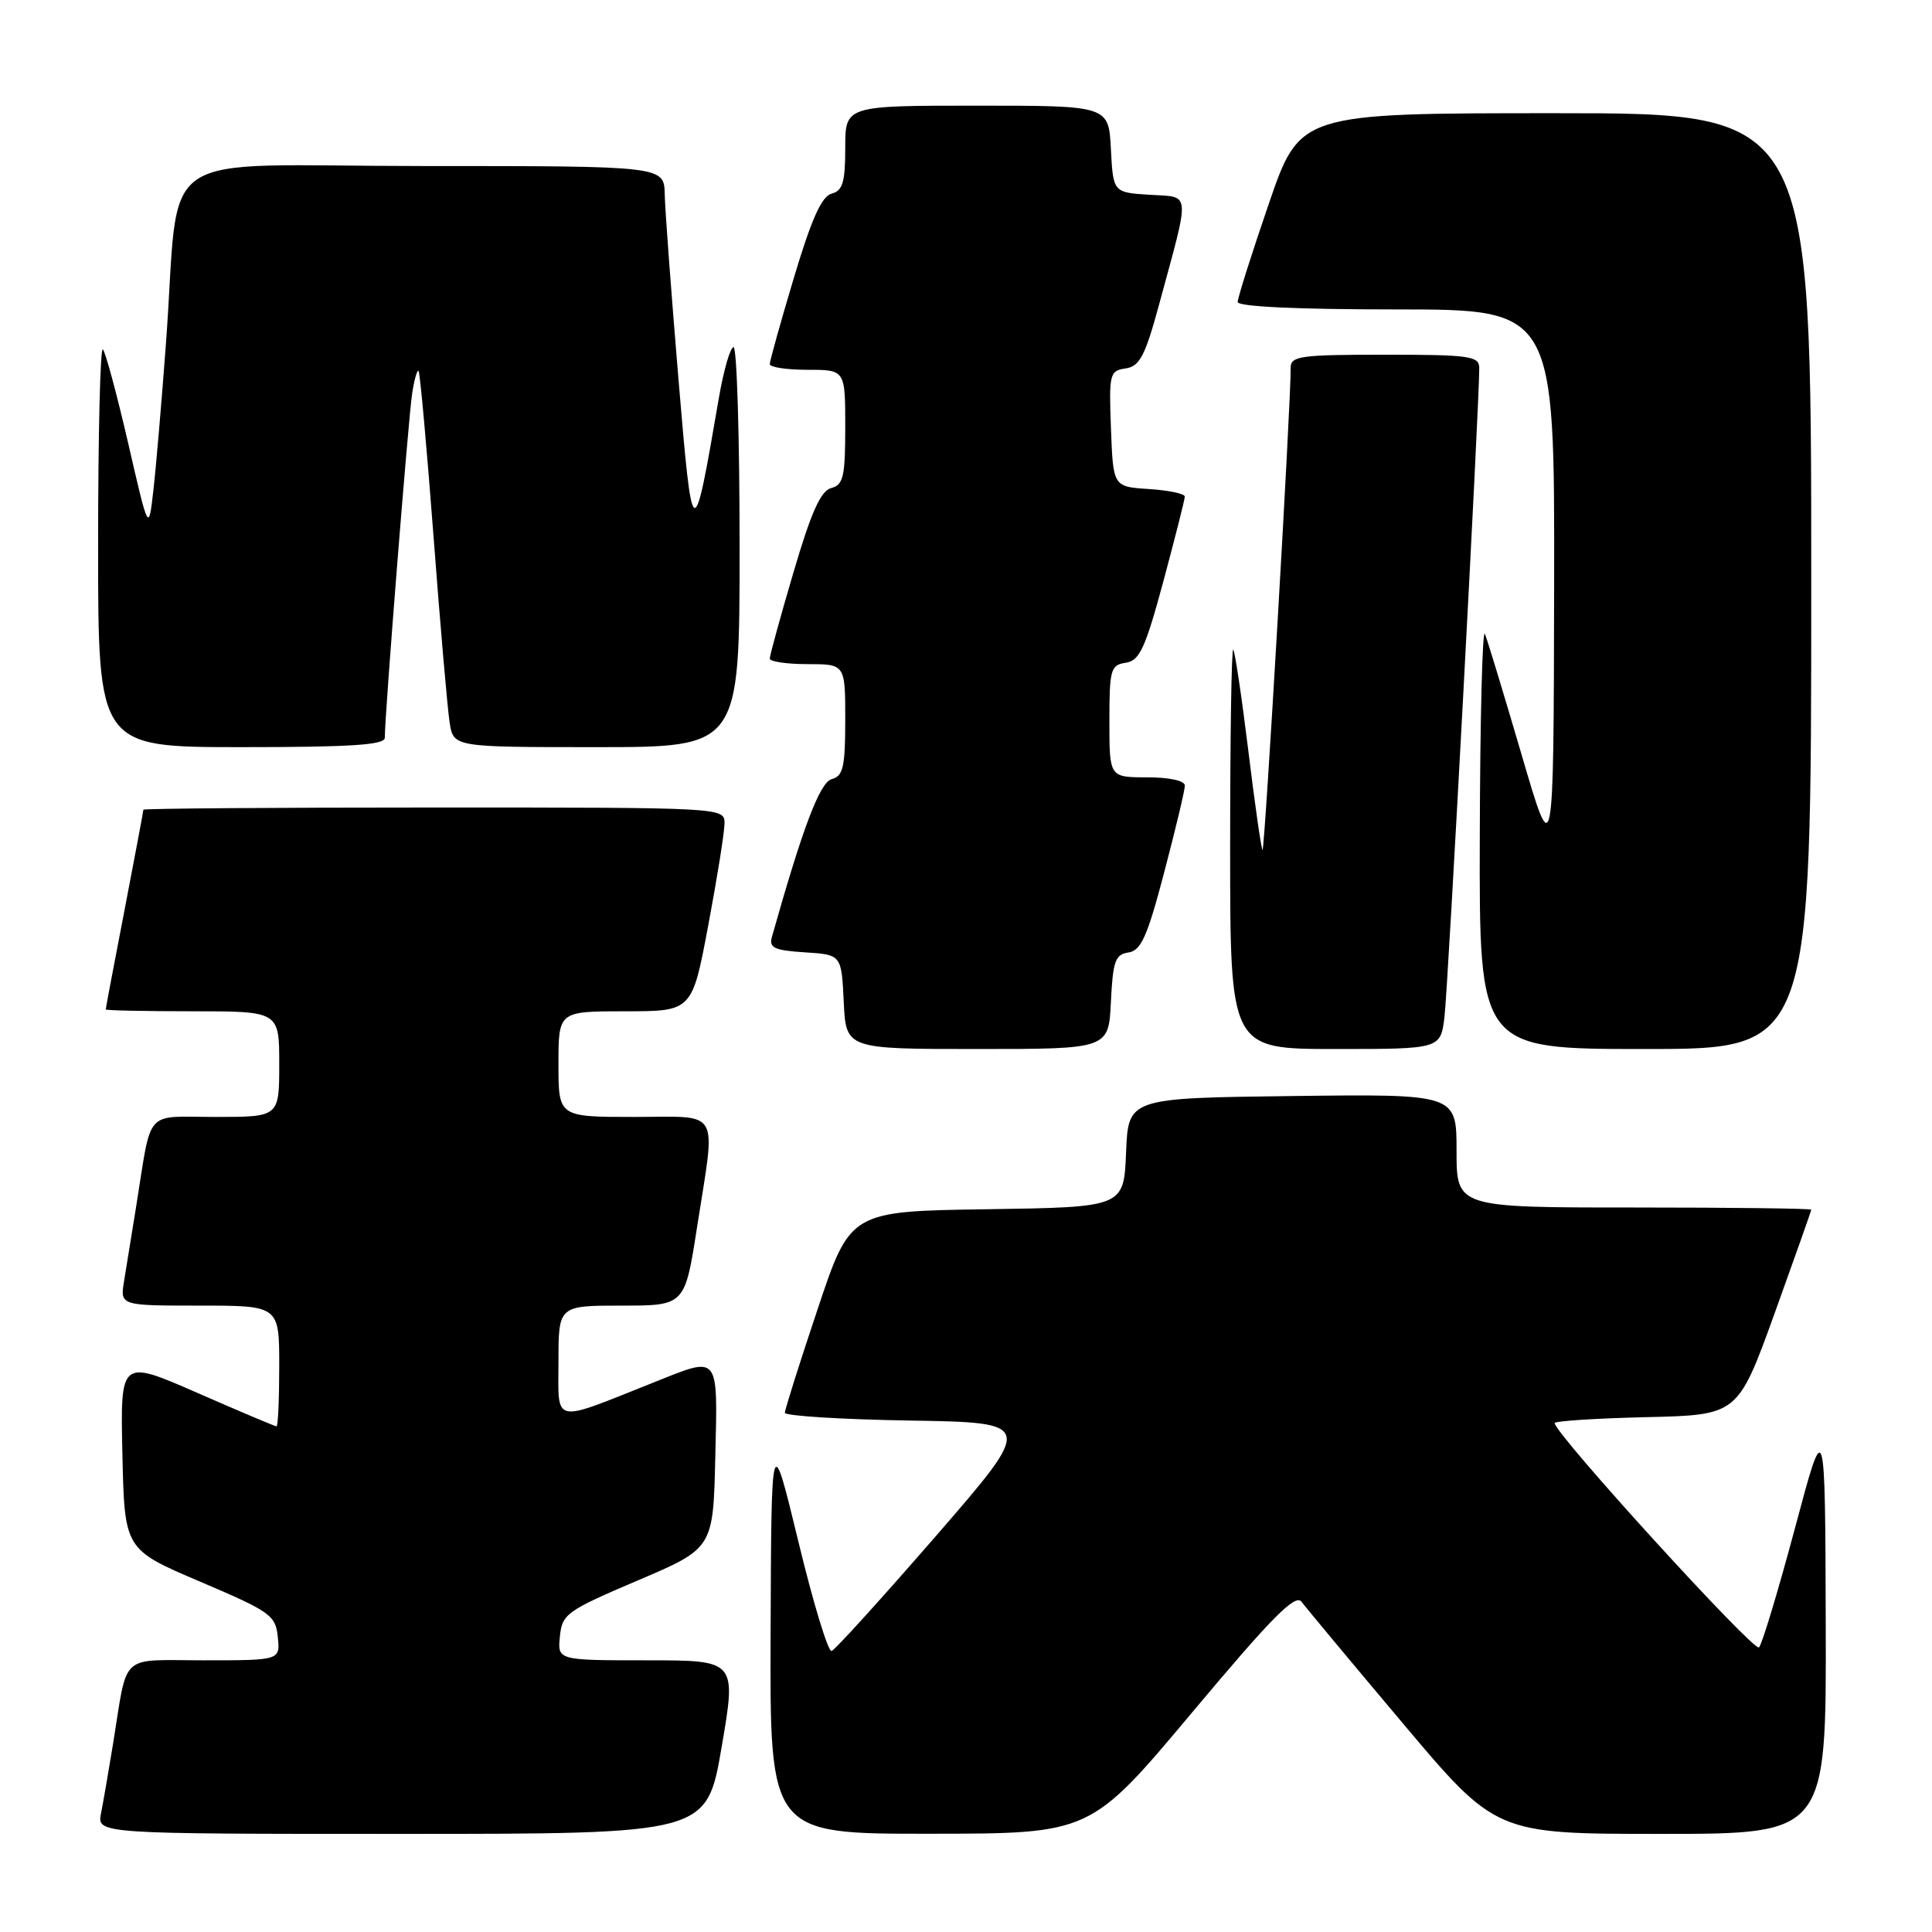 <?xml version="1.0" encoding="UTF-8" standalone="no"?>
<!DOCTYPE svg PUBLIC "-//W3C//DTD SVG 1.1//EN" "http://www.w3.org/Graphics/SVG/1.1/DTD/svg11.dtd" >
<svg xmlns="http://www.w3.org/2000/svg" xmlns:xlink="http://www.w3.org/1999/xlink" version="1.1" viewBox="0 0 256 256">
 <g >
 <path fill="currentColor"
d=" M 95.62 231.50 C 97.59 220.00 97.59 220.00 85.73 220.00 C 73.87 220.00 73.87 220.00 74.19 216.84 C 74.48 213.86 75.07 213.44 84.50 209.42 C 94.50 205.16 94.50 205.16 94.78 193.08 C 95.10 179.32 95.39 179.68 86.79 183.11 C 72.98 188.61 74.00 188.83 74.00 180.46 C 74.00 173.00 74.00 173.00 82.37 173.00 C 90.75 173.00 90.75 173.00 92.37 162.56 C 94.86 146.58 95.68 148.00 84.00 148.00 C 74.00 148.00 74.00 148.00 74.00 141.00 C 74.00 134.00 74.00 134.00 82.85 134.00 C 91.71 134.00 91.71 134.00 93.85 122.60 C 95.03 116.33 96.00 110.26 96.00 109.10 C 96.00 107.00 95.95 107.00 57.50 107.00 C 36.32 107.00 19.00 107.13 19.00 107.29 C 19.00 107.45 17.88 113.42 16.51 120.54 C 15.13 127.67 14.01 133.61 14.01 133.75 C 14.00 133.89 19.18 134.00 25.50 134.00 C 37.00 134.00 37.00 134.00 37.00 141.00 C 37.00 148.00 37.00 148.00 28.58 148.00 C 18.99 148.00 20.17 146.66 18.02 160.00 C 17.45 163.57 16.74 167.96 16.44 169.75 C 15.91 173.00 15.91 173.00 26.45 173.00 C 37.00 173.00 37.00 173.00 37.00 181.00 C 37.00 185.40 36.84 189.00 36.64 189.00 C 36.45 189.00 31.71 187.00 26.12 184.55 C 15.94 180.10 15.94 180.10 16.22 192.70 C 16.50 205.31 16.50 205.31 26.50 209.57 C 35.85 213.55 36.52 214.03 36.81 216.91 C 37.13 220.00 37.13 220.00 27.08 220.00 C 15.67 220.00 16.97 218.82 14.99 231.00 C 14.41 234.57 13.69 238.74 13.39 240.25 C 12.84 243.00 12.84 243.00 53.25 243.00 C 93.65 243.00 93.65 243.00 95.62 231.50 Z  M 157.96 226.91 C 168.54 214.28 171.64 211.15 172.46 212.24 C 173.03 213.01 179.06 220.25 185.86 228.32 C 198.22 243.00 198.22 243.00 220.11 243.00 C 242.00 243.00 242.00 243.00 241.92 215.25 C 241.84 187.50 241.84 187.50 237.84 202.50 C 235.63 210.75 233.49 217.85 233.08 218.29 C 232.43 218.96 206.00 189.96 206.00 188.57 C 206.00 188.29 211.46 187.94 218.14 187.78 C 230.27 187.50 230.27 187.50 235.14 174.04 C 237.81 166.63 240.00 160.44 240.00 160.29 C 240.00 160.13 229.43 160.00 216.50 160.00 C 193.00 160.00 193.00 160.00 193.00 152.48 C 193.00 144.96 193.00 144.96 171.25 145.23 C 149.50 145.50 149.50 145.50 149.21 152.73 C 148.91 159.96 148.91 159.96 130.79 160.23 C 112.67 160.50 112.67 160.50 108.34 173.47 C 105.95 180.60 104.00 186.78 104.00 187.20 C 104.00 187.61 111.44 188.08 120.53 188.23 C 137.05 188.50 137.05 188.50 124.04 203.50 C 116.88 211.74 110.65 218.62 110.19 218.77 C 109.74 218.92 107.75 212.40 105.79 204.27 C 102.21 189.50 102.21 189.50 102.11 216.25 C 102.00 243.00 102.00 243.00 123.25 242.98 C 144.50 242.97 144.50 242.97 157.96 226.91 Z  M 147.20 132.75 C 147.46 127.36 147.78 126.46 149.52 126.21 C 151.19 125.97 152.03 124.10 154.27 115.56 C 155.77 109.86 157.00 104.70 157.00 104.10 C 157.00 103.45 154.96 103.00 152.00 103.00 C 147.00 103.00 147.00 103.00 147.00 95.57 C 147.00 88.72 147.17 88.11 149.16 87.82 C 151.00 87.55 151.75 85.93 154.16 77.00 C 155.71 71.22 156.99 66.19 156.99 65.80 C 157.00 65.42 154.86 64.97 152.25 64.80 C 147.50 64.50 147.50 64.50 147.21 56.82 C 146.93 49.55 147.03 49.13 149.14 48.82 C 151.01 48.55 151.73 47.19 153.59 40.33 C 157.75 24.99 157.86 26.16 152.32 25.81 C 147.50 25.50 147.50 25.50 147.20 19.75 C 146.90 14.00 146.90 14.00 129.45 14.00 C 112.00 14.00 112.00 14.00 112.00 19.59 C 112.00 24.15 111.66 25.28 110.19 25.66 C 108.87 26.01 107.52 29.03 105.19 36.82 C 103.43 42.69 102.00 47.84 102.00 48.25 C 102.00 48.66 104.25 49.00 107.00 49.00 C 112.00 49.00 112.00 49.00 112.00 56.59 C 112.00 63.16 111.75 64.25 110.14 64.67 C 108.75 65.04 107.48 67.87 105.14 75.84 C 103.41 81.71 102.00 86.85 102.00 87.26 C 102.00 87.67 104.25 88.00 107.00 88.00 C 112.00 88.00 112.00 88.00 112.00 95.38 C 112.00 101.62 111.72 102.84 110.22 103.23 C 108.64 103.64 106.37 109.64 102.27 124.19 C 101.88 125.59 102.65 125.94 106.65 126.19 C 111.50 126.50 111.50 126.50 111.80 132.75 C 112.10 139.00 112.10 139.00 129.50 139.00 C 146.90 139.00 146.90 139.00 147.20 132.75 Z  M 191.40 134.75 C 191.87 130.96 196.04 53.11 196.01 48.75 C 196.00 47.18 194.73 47.00 183.50 47.00 C 172.25 47.00 171.00 47.18 171.02 48.75 C 171.08 52.97 167.58 112.91 167.29 112.63 C 167.12 112.45 166.26 106.50 165.40 99.40 C 164.53 92.31 163.63 86.31 163.41 86.08 C 163.18 85.85 163.00 97.67 163.00 112.33 C 163.00 139.00 163.00 139.00 176.94 139.00 C 190.88 139.00 190.88 139.00 191.40 134.75 Z  M 240.00 77.00 C 240.00 15.00 240.00 15.00 206.12 15.00 C 172.24 15.00 172.24 15.00 168.12 27.01 C 165.85 33.62 164.00 39.47 164.00 40.01 C 164.00 40.63 171.83 41.00 185.00 41.00 C 206.00 41.00 206.00 41.00 205.93 77.75 C 205.86 114.50 205.86 114.50 201.62 100.00 C 199.28 92.03 197.10 84.83 196.76 84.00 C 196.43 83.17 196.12 95.21 196.08 110.75 C 196.00 139.00 196.00 139.00 218.00 139.00 C 240.00 139.00 240.00 139.00 240.00 77.00 Z  M 50.99 97.75 C 50.96 95.03 54.12 55.29 54.61 52.15 C 54.89 50.30 55.28 48.95 55.46 49.15 C 55.65 49.34 56.54 59.17 57.44 71.00 C 58.33 82.83 59.30 93.96 59.58 95.75 C 60.09 99.00 60.09 99.00 79.05 99.00 C 98.00 99.00 98.00 99.00 98.00 72.50 C 98.00 57.92 97.64 46.00 97.20 46.00 C 96.77 46.00 95.89 49.04 95.25 52.75 C 91.84 72.61 91.78 72.58 89.88 50.00 C 88.94 38.72 88.12 27.81 88.08 25.75 C 88.00 22.00 88.00 22.00 56.09 22.00 C 19.55 22.00 23.96 18.96 21.99 45.50 C 21.42 53.20 20.67 61.98 20.32 65.00 C 19.69 70.50 19.69 70.50 16.98 58.71 C 15.48 52.23 13.98 46.64 13.63 46.30 C 13.28 45.95 13.00 57.67 13.00 72.33 C 13.00 99.00 13.00 99.00 32.00 99.00 C 46.54 99.00 51.00 98.71 50.99 97.75 Z "/>
</g>
</svg>